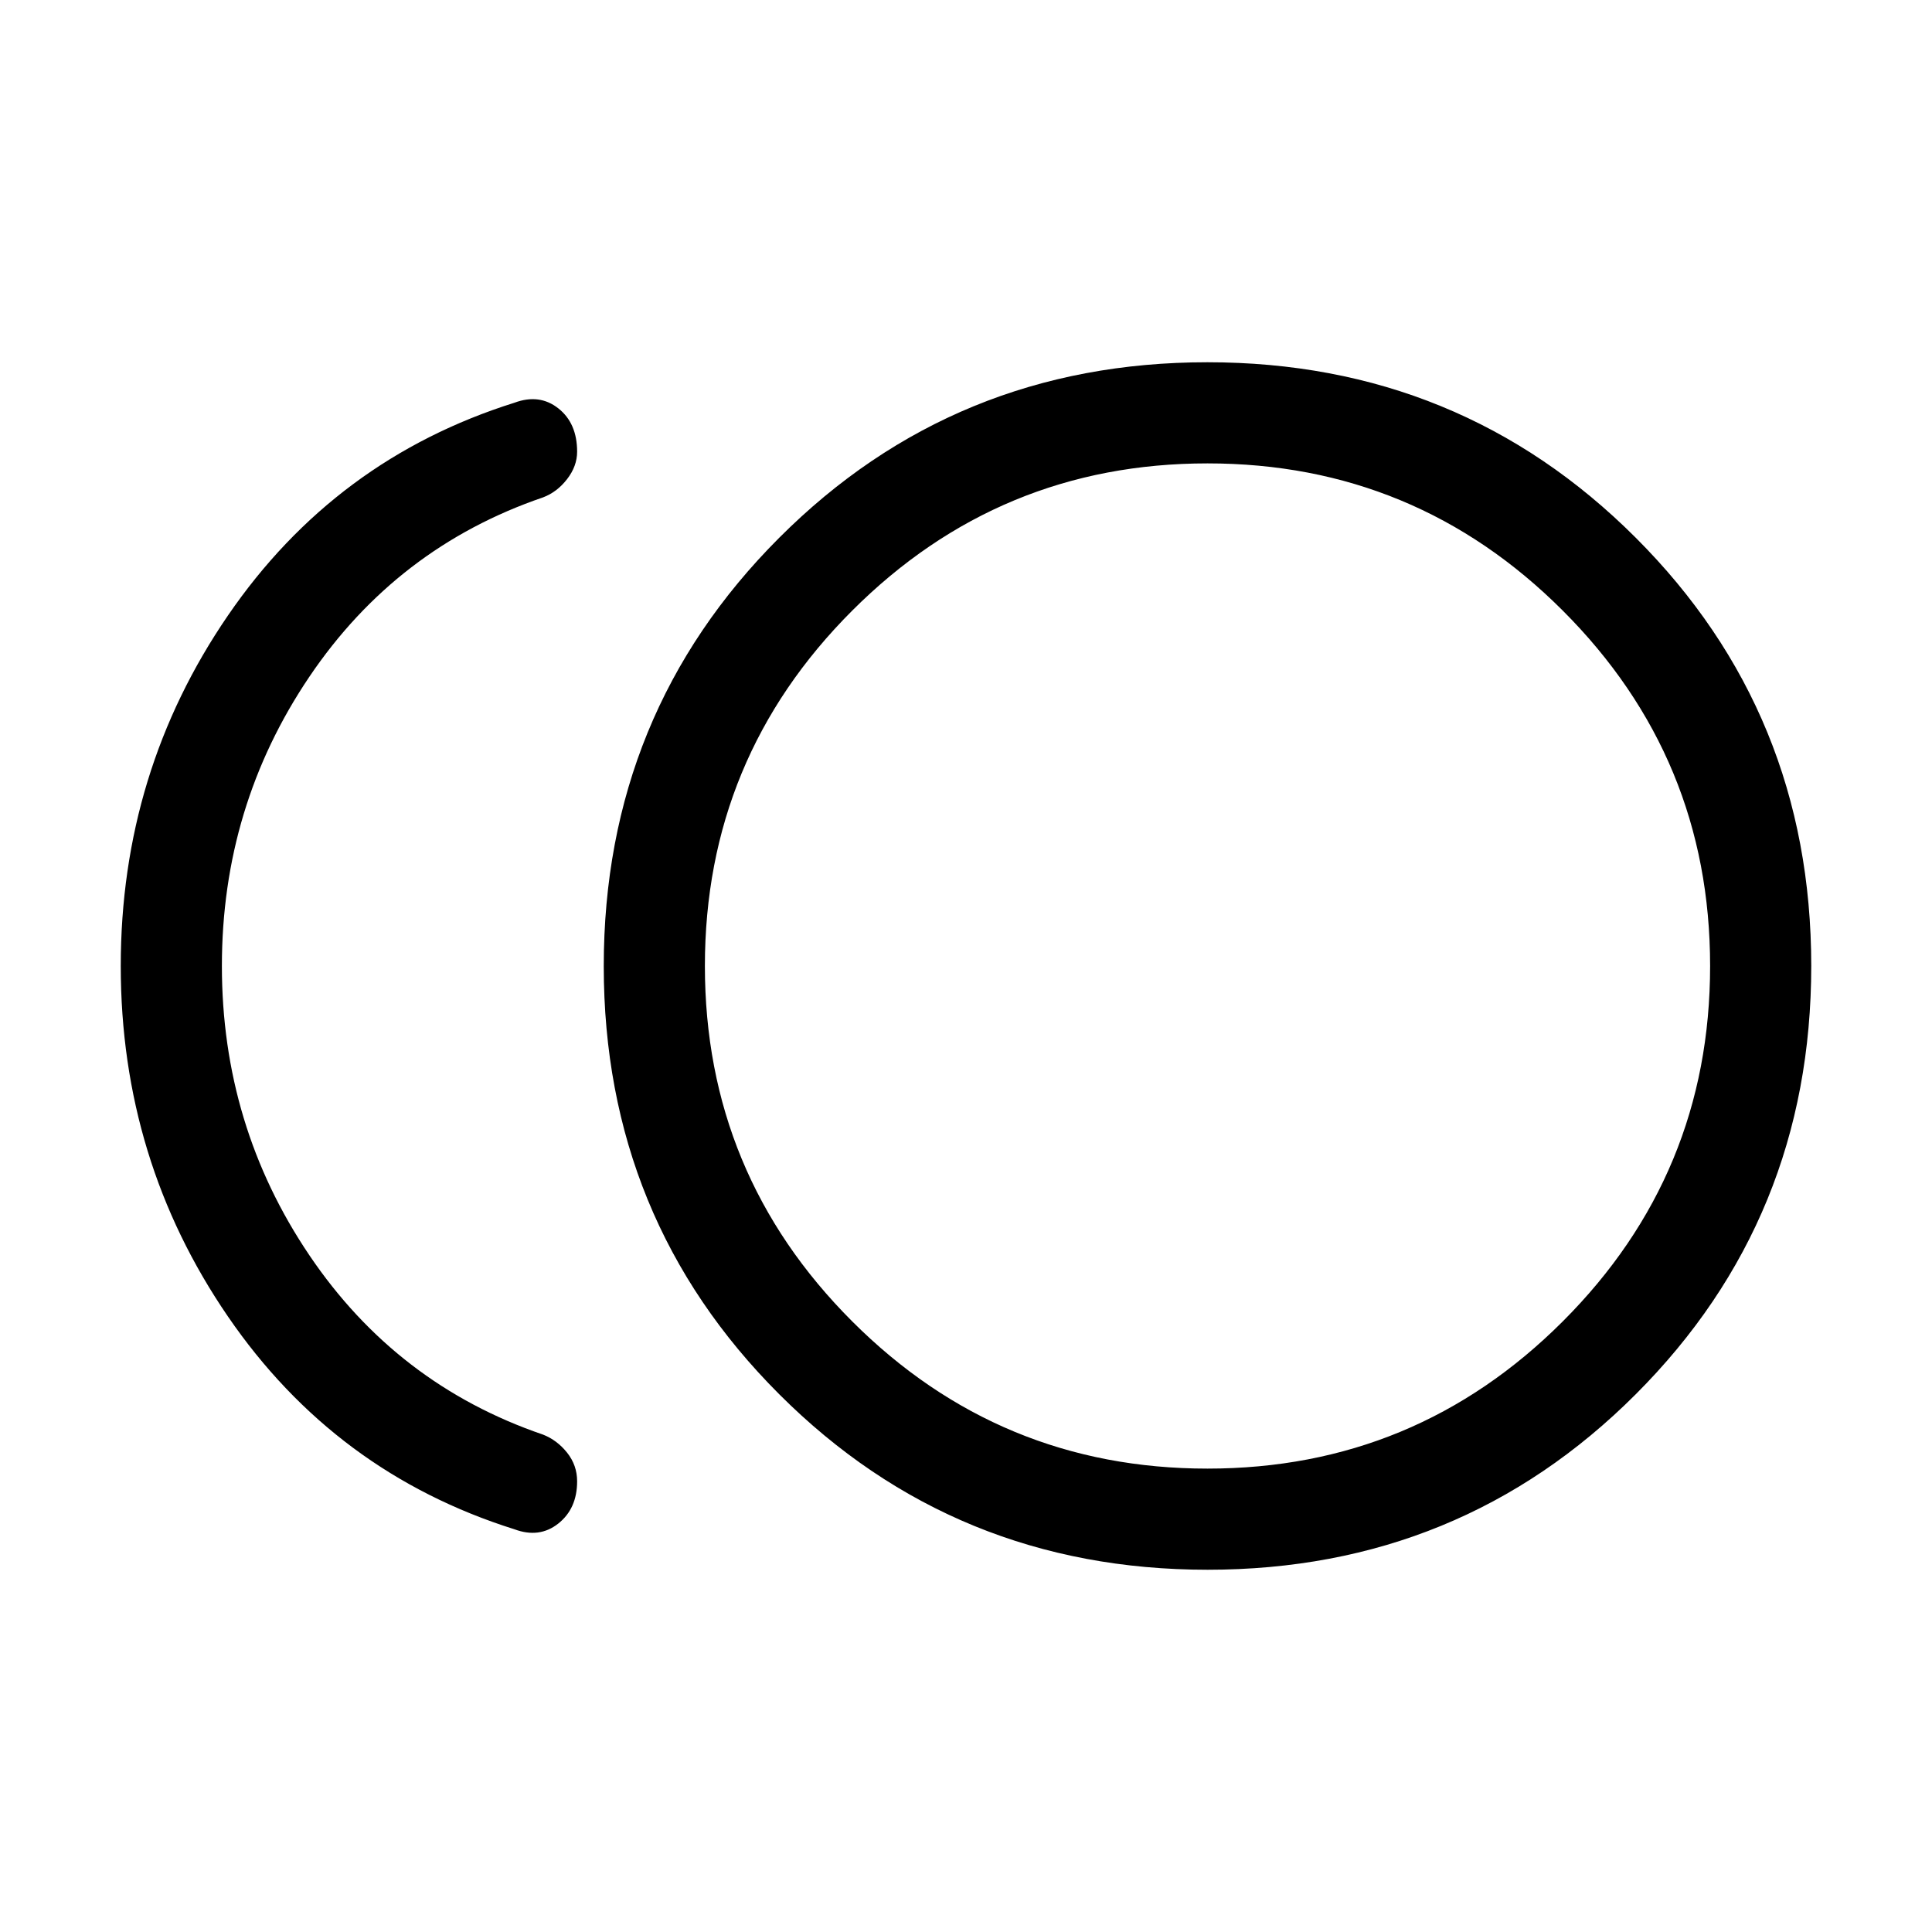 <svg xmlns="http://www.w3.org/2000/svg" height="40" viewBox="0 -960 960 960" width="40"><path d="M600.061-180.001q-125.599 0-212.829-87.17-87.231-87.169-87.231-212.768t87.17-212.829q87.169-87.231 212.768-87.231t212.829 87.17q87.231 87.169 87.231 212.768t-87.17 212.829q-87.169 87.231-212.768 87.231Zm-344.419-20.103q-89.128-28.025-142.384-105.743Q60.002-383.564 60.002-480q0-96.436 53.256-174.153 53.256-77.718 142.384-105.743 12.359-4.59 21.743 2.777 9.384 7.367 9.384 21.557 0 7.178-4.978 13.626-4.978 6.449-11.97 9.09-72.744 24.871-116.154 89.205Q110.256-559.308 110.256-480q0 79.308 43.411 143.641 43.41 64.334 116.154 89.205 6.992 2.736 11.97 8.982 4.978 6.246 4.978 14.223 0 13.589-9.384 21.012t-21.743 2.833ZM600-480Zm0 249.744q103.385 0 176.564-73.18 73.18-73.179 73.18-176.564 0-103.385-73.18-176.564-73.179-73.18-176.564-73.18-103.385 0-176.564 73.18-73.18 73.179-73.18 176.564 0 103.385 73.18 176.564 73.179 73.18 176.564 73.18Z"/></svg>